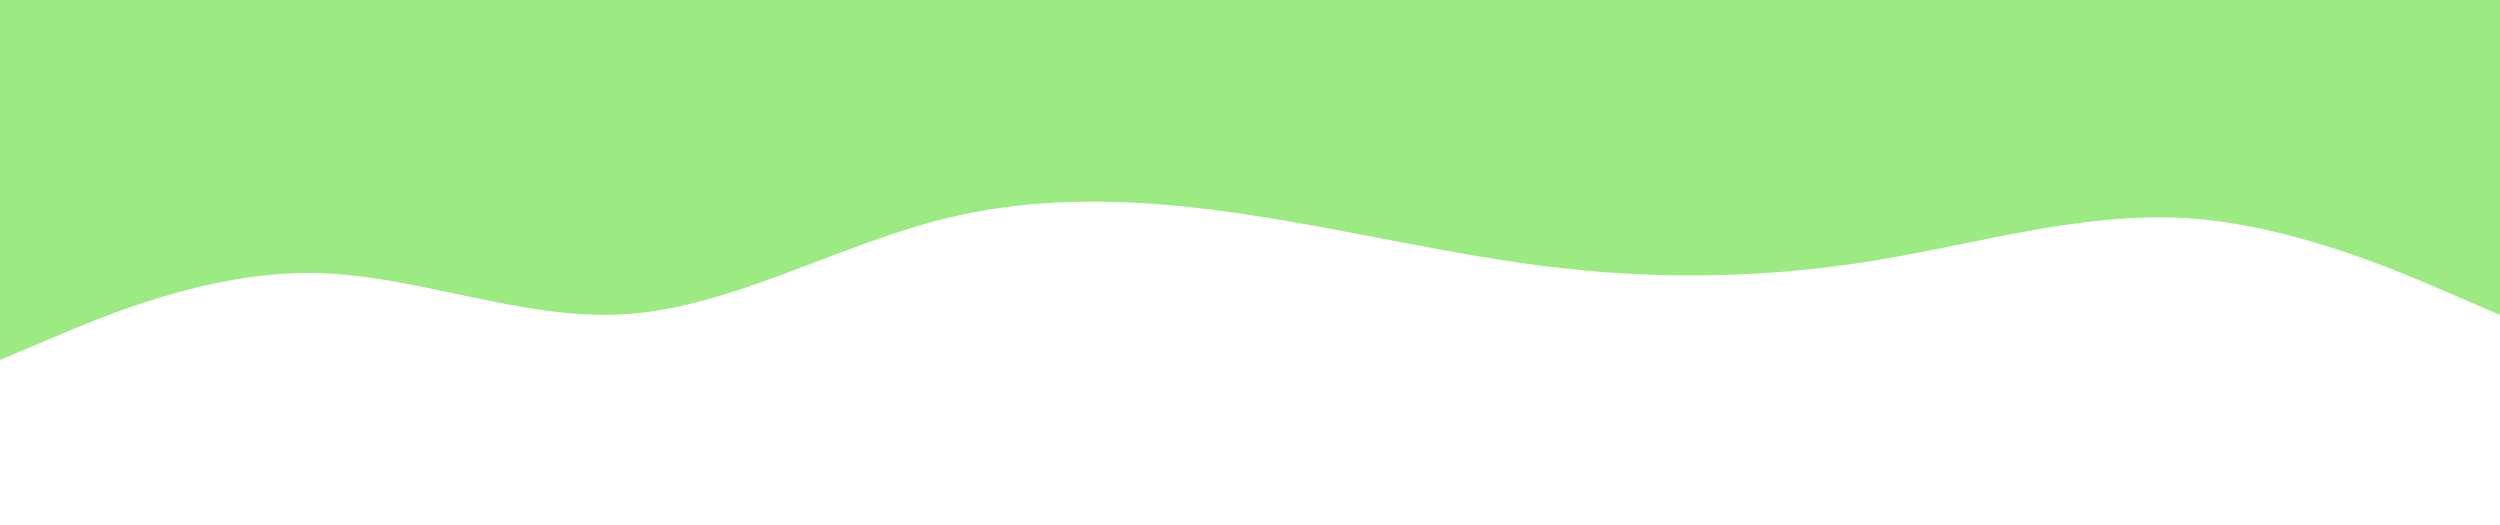 <svg id="visual" viewBox="0 0 1000 210" width="1000" height="210" xmlns="http://www.w3.org/2000/svg" xmlns:xlink="http://www.w3.org/1999/xlink" version="1.1"><path d="M0 144L20.8 135.2C41.7 126.3 83.3 108.7 125 109.2C166.7 109.7 208.3 128.3 250 125.7C291.7 123 333.3 99 375 88.2C416.7 77.3 458.3 79.7 500 86C541.7 92.3 583.3 102.7 625 107.3C666.7 112 708.3 111 750 104.2C791.7 97.3 833.3 84.7 875 87.3C916.7 90 958.3 108 979.2 117L1000 126L1000 0L979.2 0C958.3 0 916.7 0 875 0C833.3 0 791.7 0 750 0C708.3 0 666.7 0 625 0C583.3 0 541.7 0 500 0C458.3 0 416.7 0 375 0C333.3 0 291.7 0 250 0C208.3 0 166.7 0 125 0C83.3 0 41.7 0 20.8 0L0 0Z" fill="#9beb82" stroke-linecap="round" stroke-linejoin="miter"></path></svg>